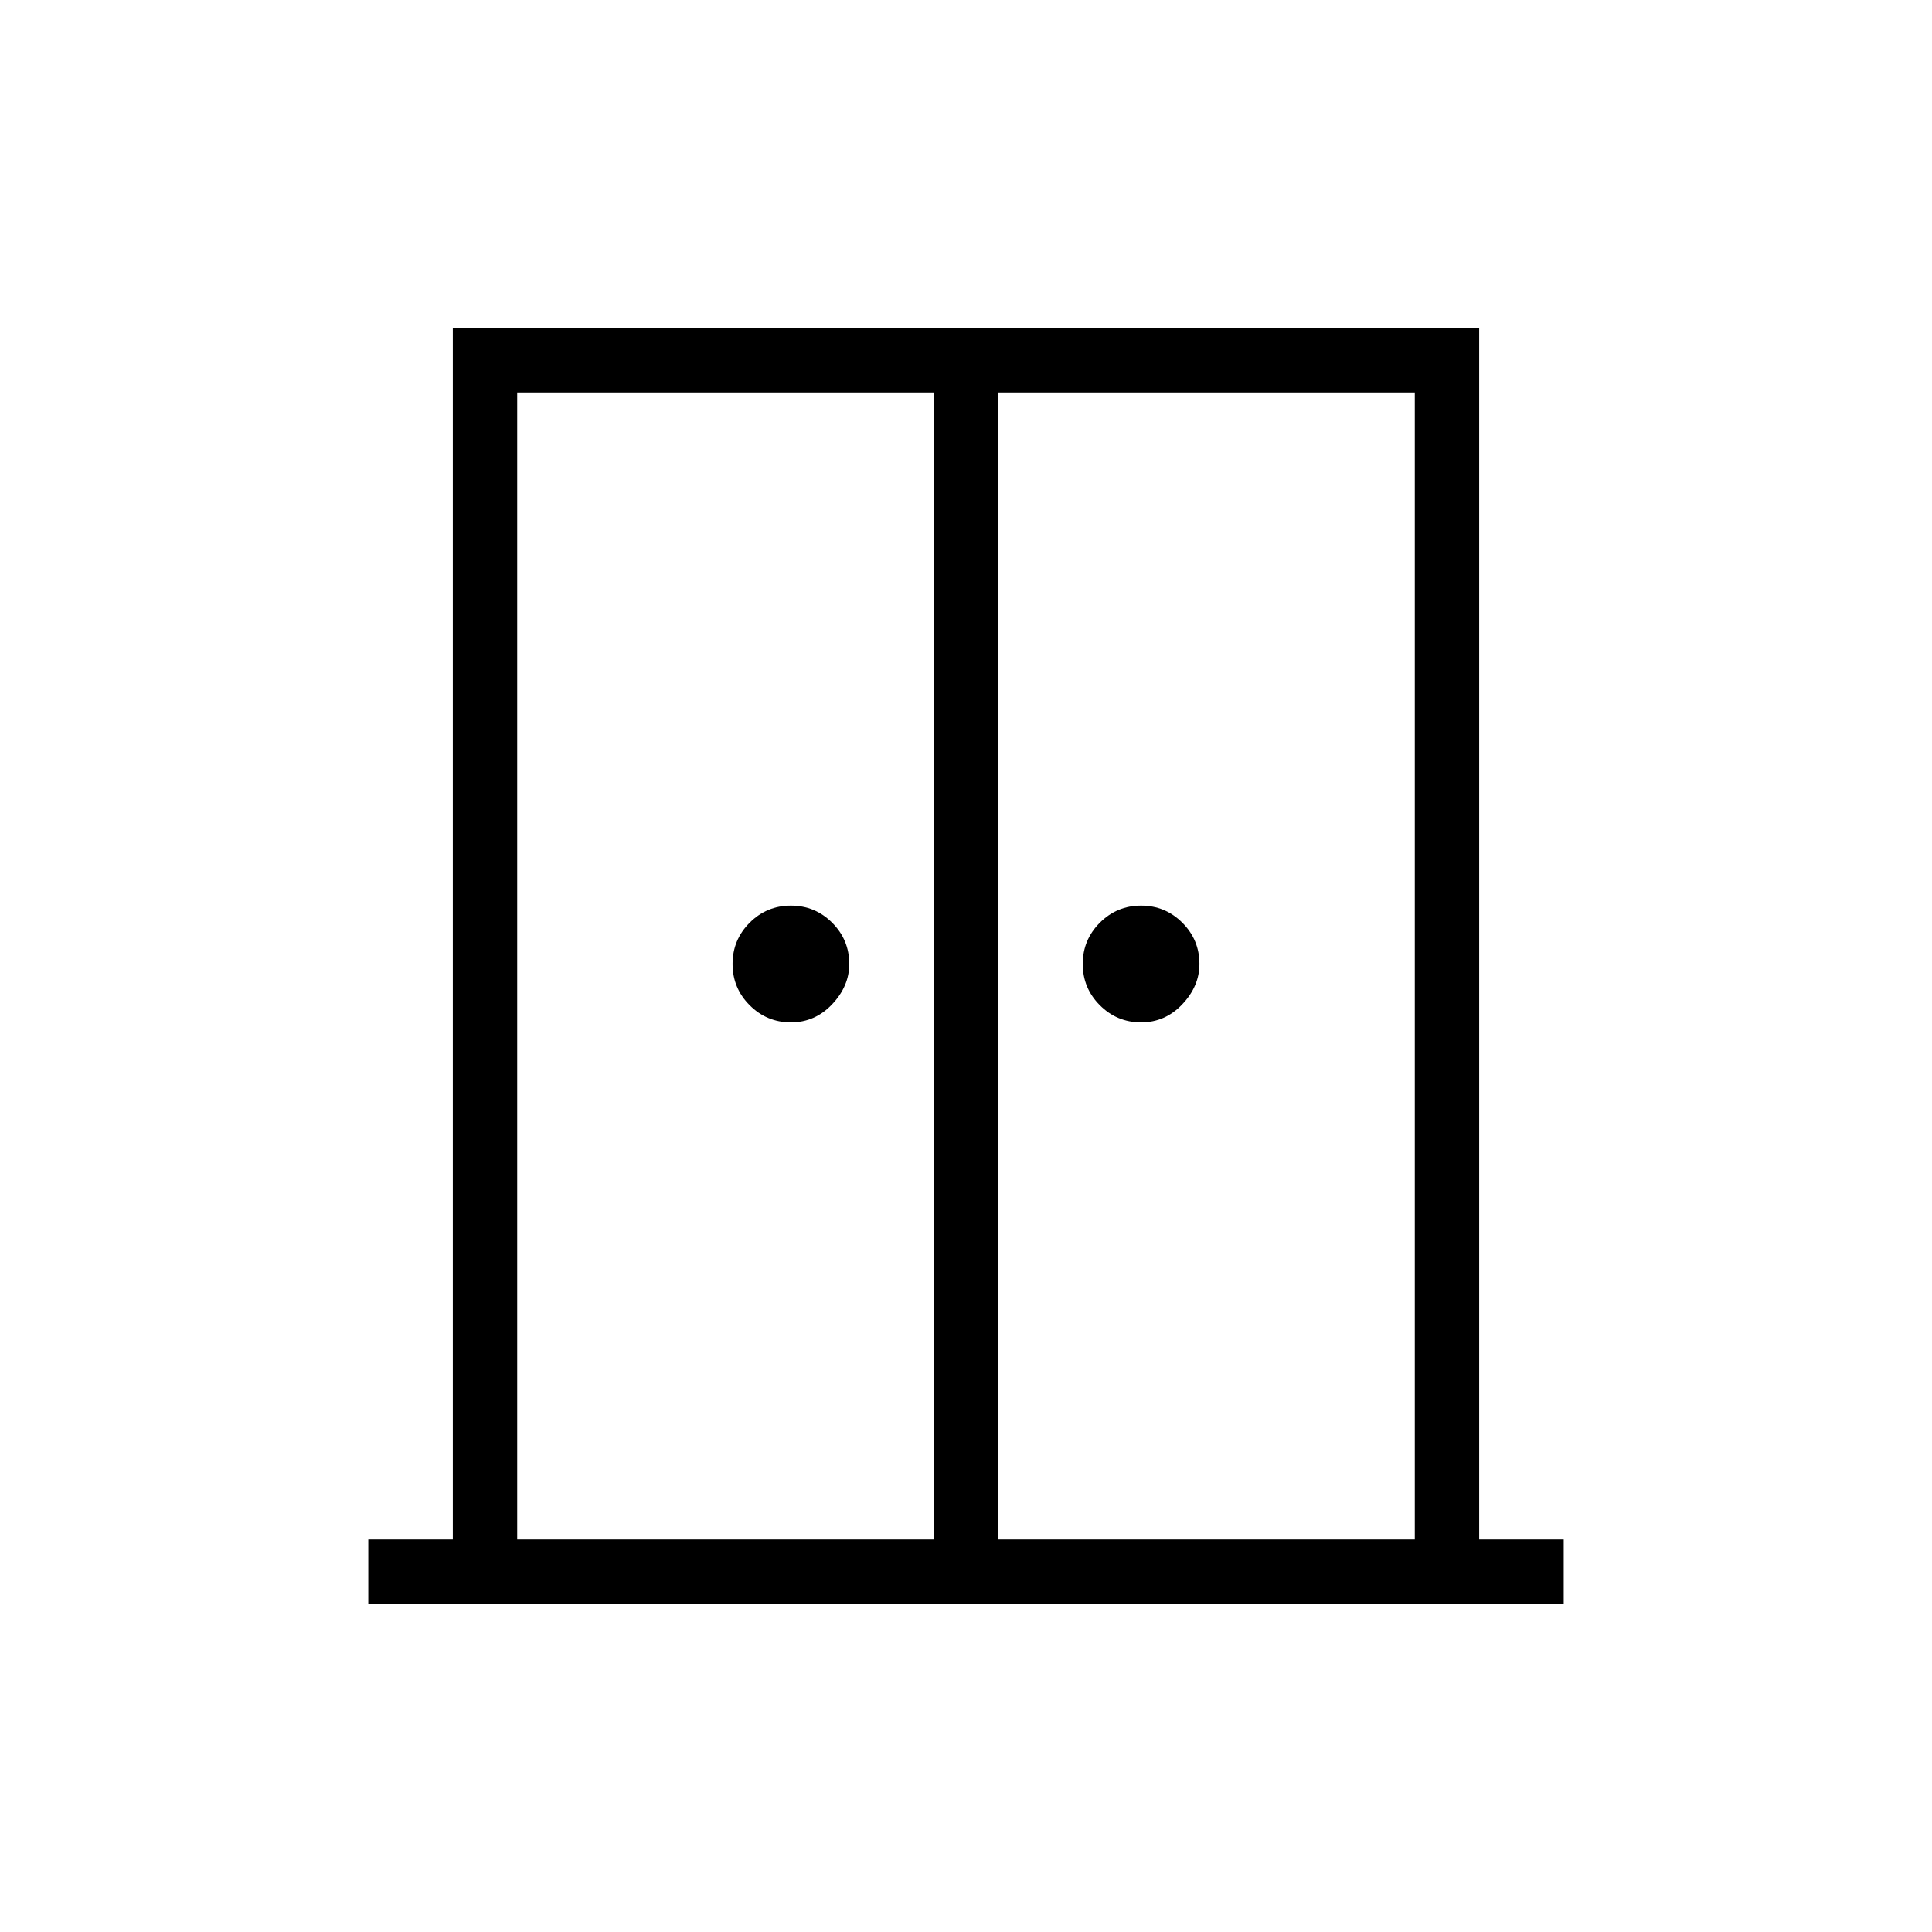 <svg xmlns="http://www.w3.org/2000/svg" height="40" width="40"><path d="M16.375 21.167q-.5 0-.854-.355-.354-.354-.354-.854t.354-.854q.354-.354.854-.354t.854.354q.354.354.354.854 0 .459-.354.834-.354.375-.854.375Zm7.25 0q-.5 0-.854-.355-.354-.354-.354-.854t.354-.854q.354-.354.854-.354t.854.354q.354.354.354.854 0 .459-.354.834-.354.375-.854.375Zm-16 12.041v-1.333h1.75V6.792h21.25v25.083h1.75v1.333Zm3.083-1.333h8.625V8.125h-8.625Zm9.959 0h8.625V8.125h-8.625Zm-.625-12.583Z"/></svg>